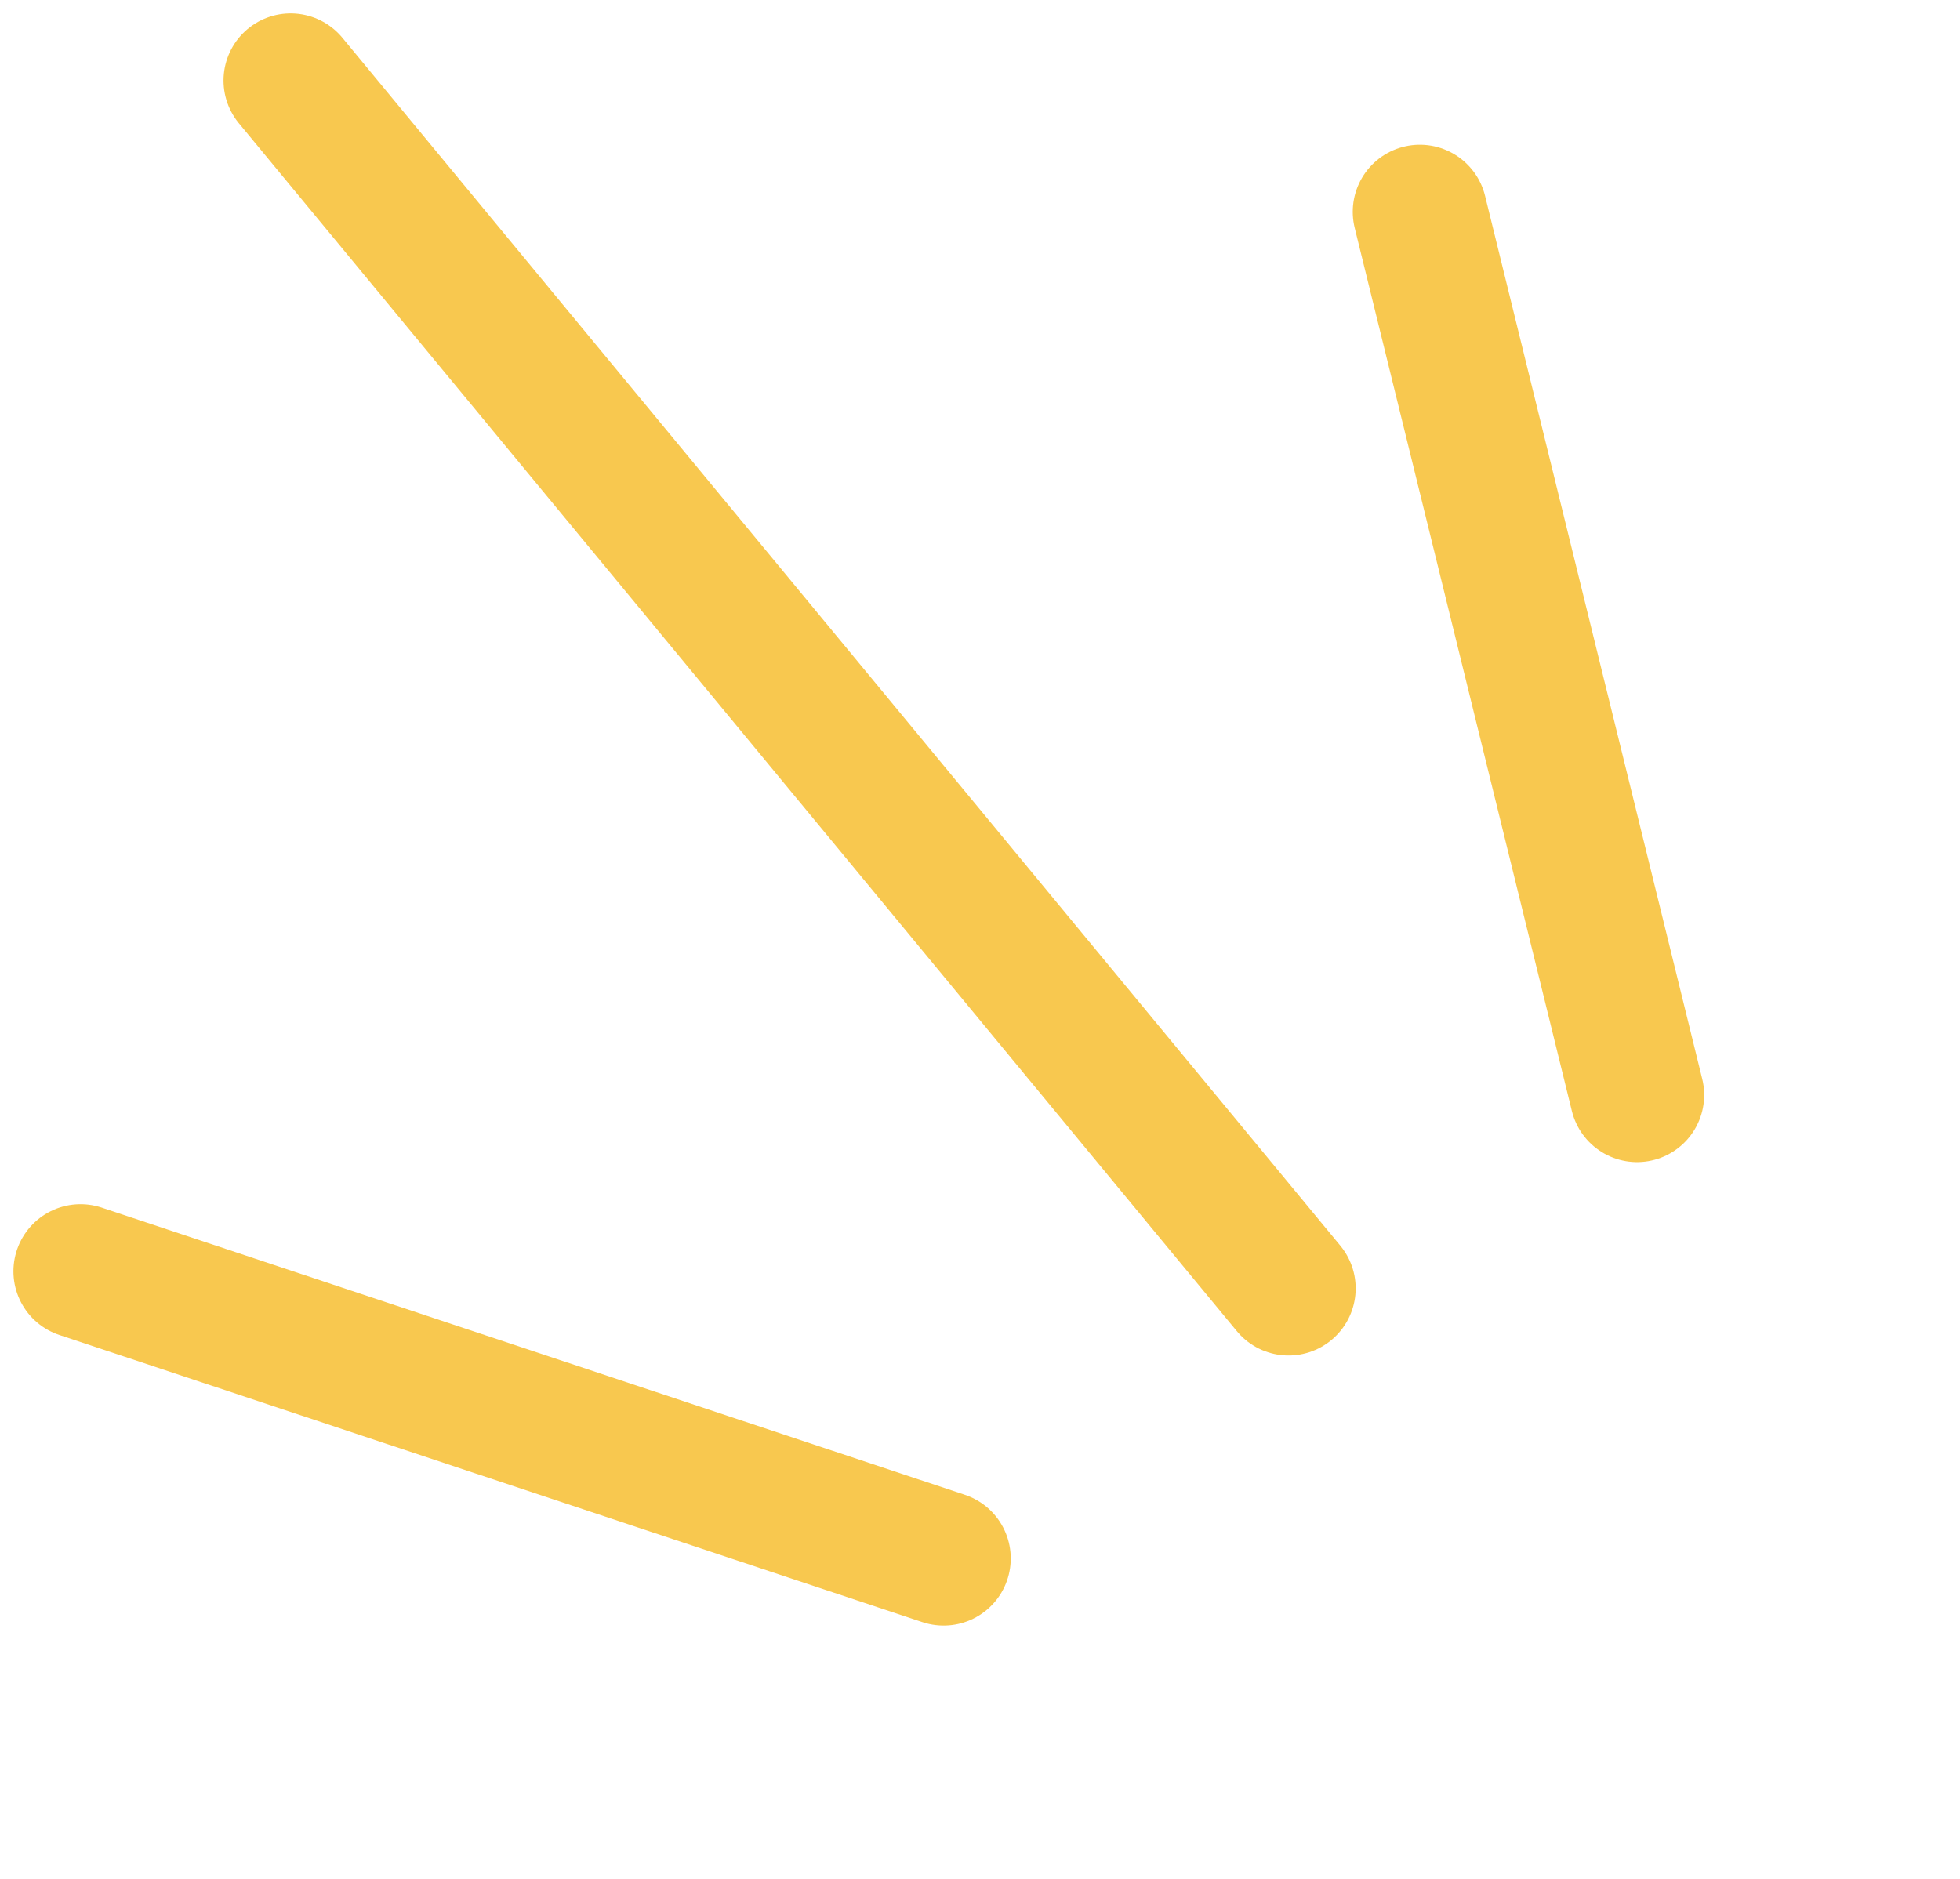 <svg width="73" height="70" viewBox="0 0 73 70" fill="none" xmlns="http://www.w3.org/2000/svg">
<path d="M47.992 47.992L10.825 3" stroke="#F8C84F" stroke-width="5" stroke-linecap="round" stroke-linejoin="round"/>
<path d="M60.972 40.788L52.883 7.891" stroke="#F8C84F" stroke-width="5" stroke-linecap="round" stroke-linejoin="round"/>
<path d="M35.145 58.052L3 47.356" stroke="#F8C84F" stroke-width="5" stroke-linecap="round" stroke-linejoin="round"/>
</svg>
